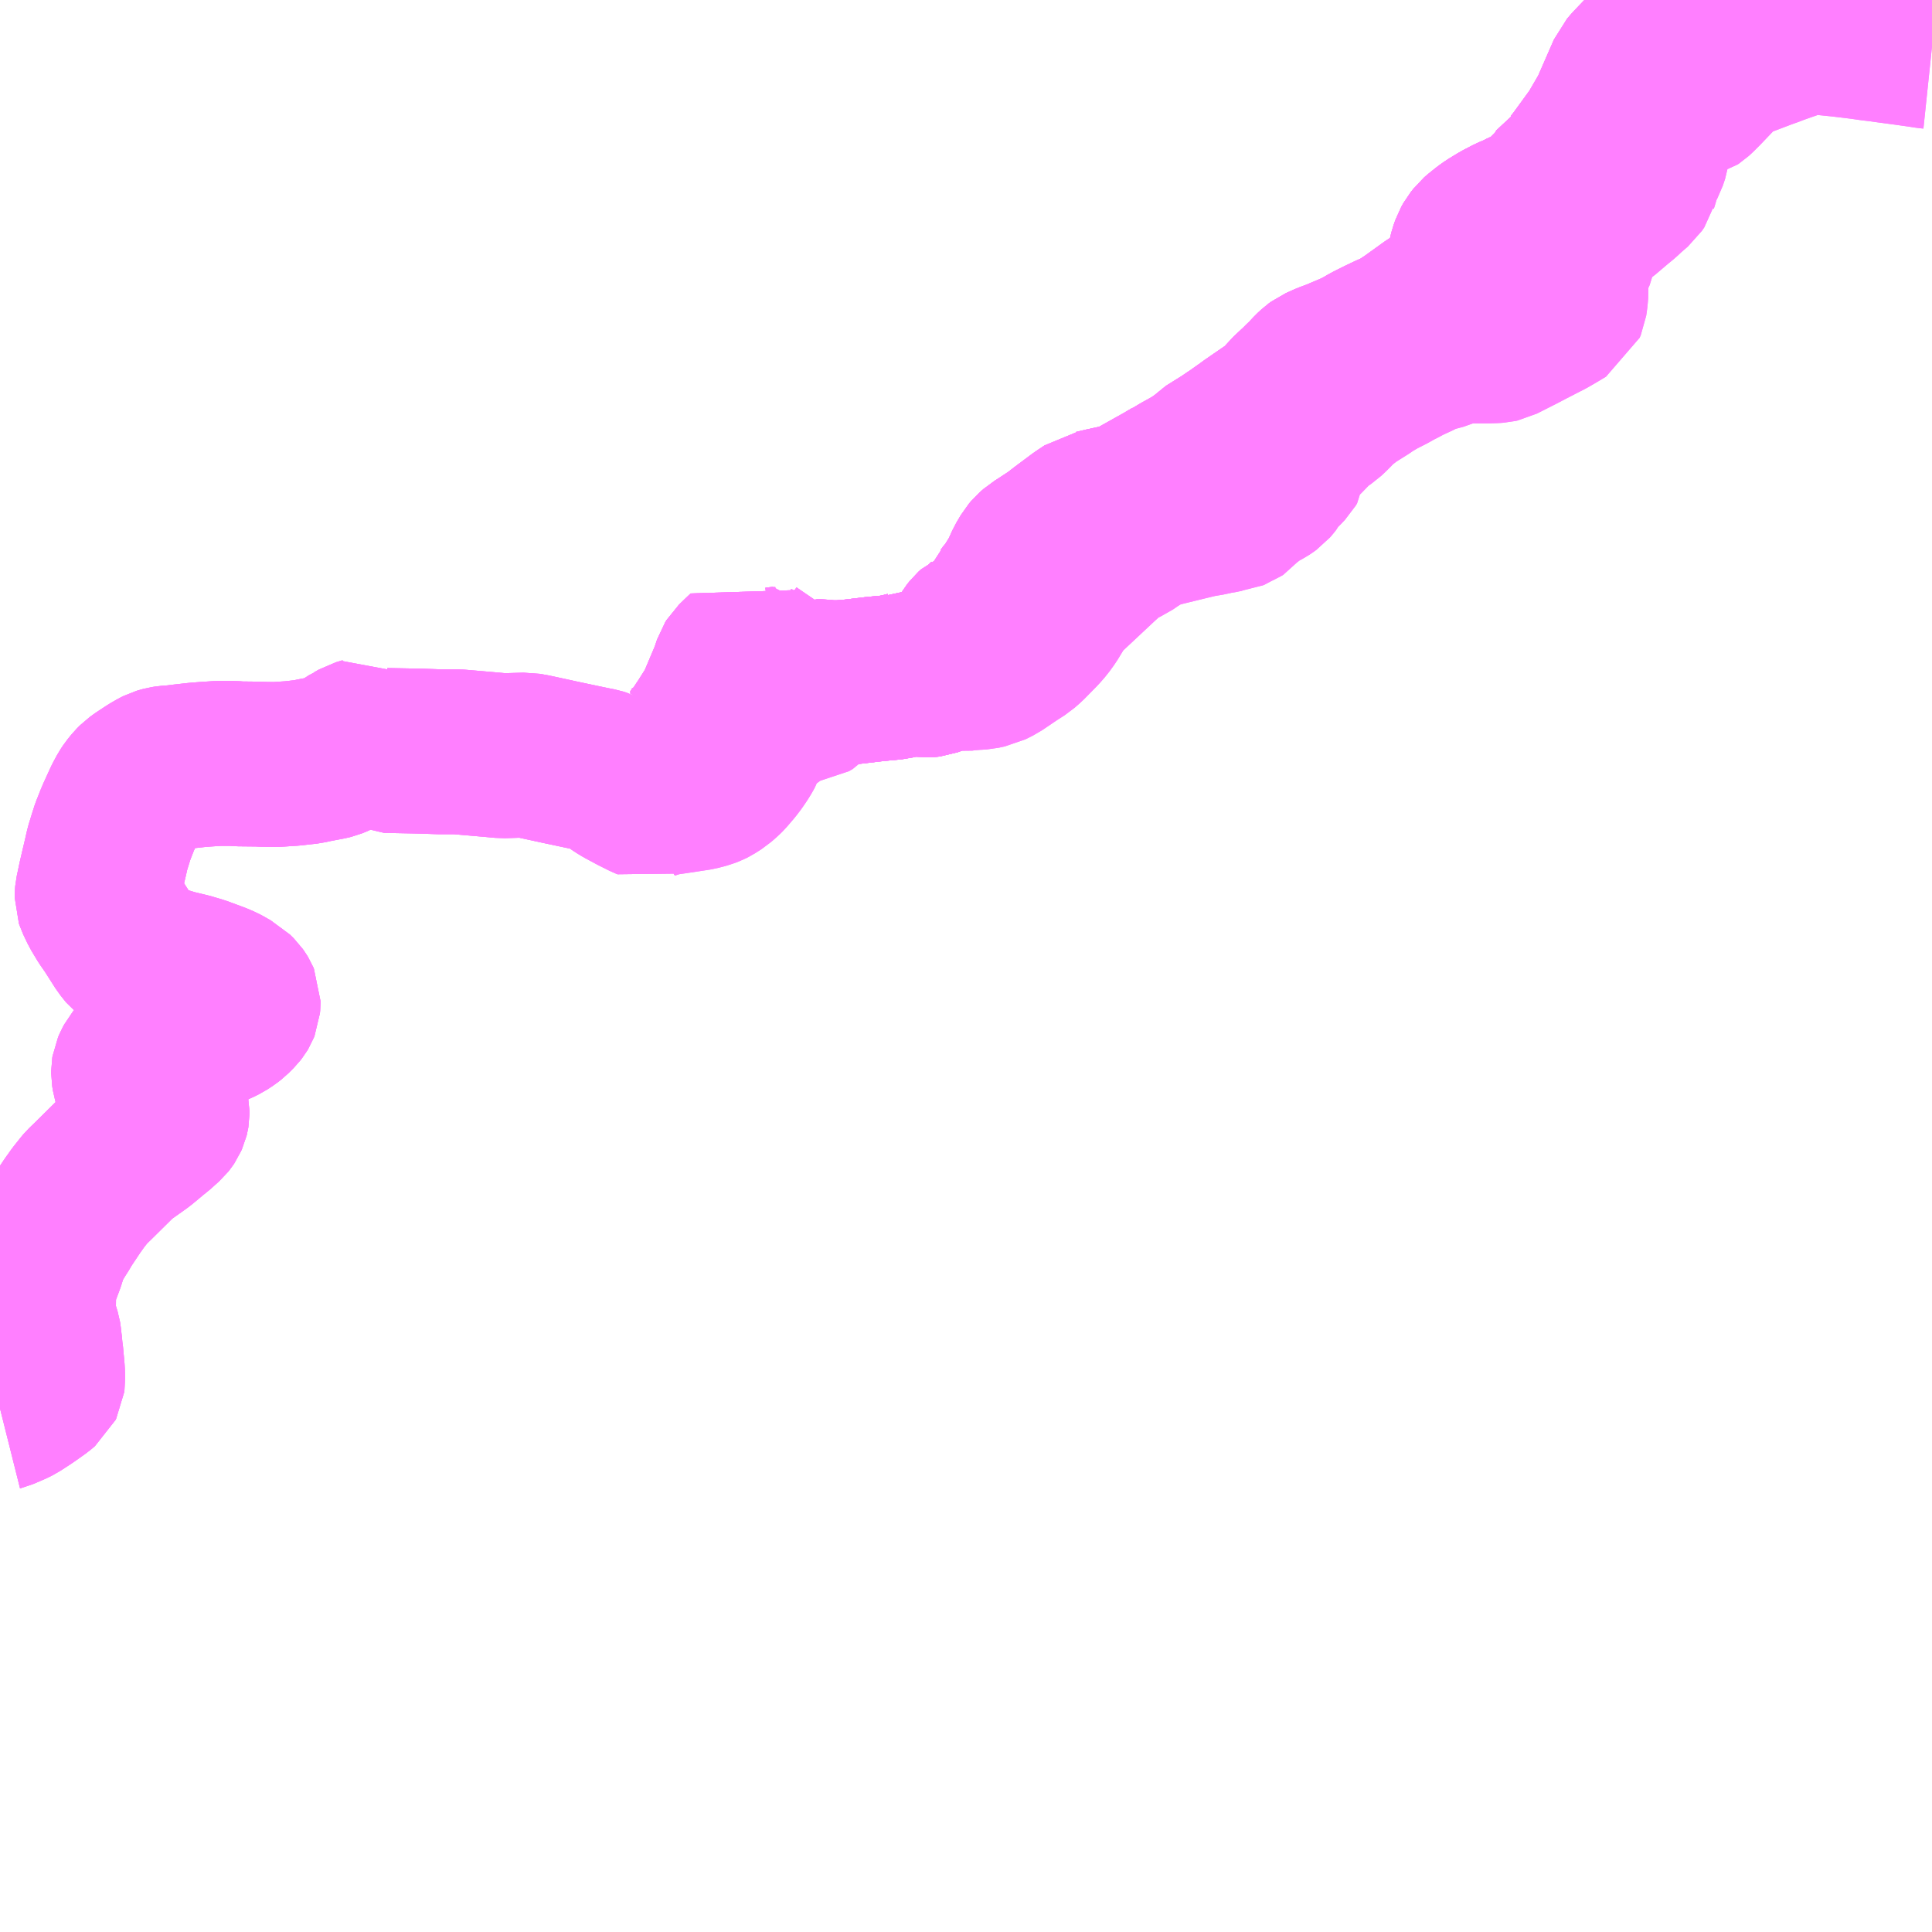 <?xml version="1.0" encoding="UTF-8"?>
<svg  xmlns="http://www.w3.org/2000/svg" xmlns:xlink="http://www.w3.org/1999/xlink" xmlns:go="http://purl.org/svgmap/profile" property="N07_001,N07_002,N07_003,N07_004,N07_005,N07_006,N07_007" viewBox="13623.047 -3436.523 8.789 8.789" go:dataArea="13623.046875 -3436.5234375 8.7890625 8.7890625" >
<globalCoordinateSystem srsName="http://purl.org/crs/84" transform="matrix(100.0,0.0,0.0,-100.0,0.0,0.0)" />
<defs>
 <g id="p0" >
  <circle cx="0.0" cy="0.0" r="3" stroke="green" stroke-width="0.75" vector-effect="non-scaling-stroke" />
 </g>
</defs>
<g fill="none" fill-rule="evenodd" stroke="#FF00FF" stroke-width="0.75" opacity="0.5" vector-effect="non-scaling-stroke" stroke-linejoin="bevel" >
<path content="2,大台町,南岸中心路線江馬～大井方面,1.0,1.0,1.0," xlink:title="2" d="M13631.836,-3436.311L13631.817,-3436.313L13631.785,-3436.318L13631.714,-3436.328L13631.669,-3436.334L13631.663,-3436.335L13631.639,-3436.338L13631.604,-3436.343L13631.562,-3436.348L13631.521,-3436.354L13631.481,-3436.359L13631.422,-3436.366L13631.383,-3436.37L13631.305,-3436.378L13631.282,-3436.377L13631.246,-3436.373L13631.228,-3436.368L13631.213,-3436.362L13631.187,-3436.352L13631.158,-3436.342L13631.116,-3436.327L13631.101,-3436.321L13631.07,-3436.31L13630.983,-3436.277L13630.959,-3436.269L13630.914,-3436.252L13630.9,-3436.243L13630.869,-3436.213L13630.787,-3436.127L13630.761,-3436.101L13630.75,-3436.091L13630.744,-3436.087L13630.737,-3436.085L13630.723,-3436.083L13630.699,-3436.08L13630.686,-3436.077L13630.661,-3436.067L13630.643,-3436.057L13630.628,-3436.045L13630.614,-3436.033L13630.606,-3436.023L13630.6,-3436.014L13630.574,-3435.973L13630.565,-3435.957L13630.56,-3435.944L13630.558,-3435.936L13630.555,-3435.921L13630.548,-3435.888L13630.539,-3435.828L13630.529,-3435.798L13630.521,-3435.783L13630.508,-3435.761L13630.5,-3435.735L13630.495,-3435.713L13630.492,-3435.705L13630.491,-3435.701L13630.48,-3435.685L13630.443,-3435.653L13630.423,-3435.634L13630.395,-3435.611L13630.335,-3435.56L13630.308,-3435.541L13630.273,-3435.52L13630.262,-3435.513L13630.255,-3435.506L13630.251,-3435.499L13630.246,-3435.481L13630.237,-3435.463L13630.23,-3435.447L13630.224,-3435.433L13630.21,-3435.396L13630.201,-3435.36L13630.198,-3435.352L13630.192,-3435.343L13630.179,-3435.329L13630.172,-3435.318L13630.169,-3435.294L13630.169,-3435.24L13630.171,-3435.197L13630.169,-3435.172L13630.167,-3435.156L13630.165,-3435.143L13630.16,-3435.131L13630.125,-3435.11L13630.082,-3435.085L13630.066,-3435.077L13629.996,-3435.041L13629.958,-3435.021L13629.869,-3434.976L13629.86,-3434.974L13629.846,-3434.973L13629.812,-3434.972L13629.772,-3434.972L13629.722,-3434.972L13629.708,-3434.97L13629.682,-3434.967L13629.66,-3434.964L13629.65,-3434.961L13629.637,-3434.957L13629.608,-3434.944L13629.578,-3434.936L13629.545,-3434.928L13629.515,-3434.915L13629.497,-3434.905L13629.46,-3434.888L13629.443,-3434.88L13629.417,-3434.866L13629.395,-3434.855L13629.372,-3434.842L13629.367,-3434.839L13629.31,-3434.81L13629.292,-3434.799L13629.273,-3434.788L13629.25,-3434.772L13629.234,-3434.762L13629.199,-3434.74L13629.186,-3434.732L13629.146,-3434.701L13629.143,-3434.699L13629.125,-3434.684L13629.11,-3434.667L13629.095,-3434.652L13629.091,-3434.648L13629.074,-3434.632L13629.037,-3434.607L13629.024,-3434.597L13629.006,-3434.577L13628.97,-3434.54L13628.937,-3434.51L13628.918,-3434.488L13628.907,-3434.471L13628.901,-3434.454L13628.899,-3434.426L13628.893,-3434.416L13628.876,-3434.398L13628.847,-3434.37L13628.843,-3434.365L13628.838,-3434.359L13628.829,-3434.342L13628.822,-3434.333L13628.815,-3434.325L13628.804,-3434.317L13628.795,-3434.311L13628.778,-3434.302L13628.767,-3434.298L13628.753,-3434.289L13628.73,-3434.27L13628.72,-3434.263L13628.711,-3434.255L13628.703,-3434.245L13628.691,-3434.229L13628.686,-3434.226L13628.666,-3434.217L13628.652,-3434.208L13628.645,-3434.205L13628.623,-3434.203L13628.589,-3434.196L13628.577,-3434.195L13628.55,-3434.188L13628.502,-3434.18L13628.464,-3434.171L13628.337,-3434.14L13628.271,-3434.122L13628.264,-3434.119L13628.261,-3434.118L13628.199,-3434.079L13628.17,-3434.059L13628.159,-3434.054L13628.131,-3434.048L13628.125,-3434.044L13628.115,-3434.036L13628.101,-3434.024L13628.046,-3433.974L13627.92,-3433.856L13627.877,-3433.816L13627.871,-3433.808L13627.862,-3433.8L13627.848,-3433.778L13627.811,-3433.717L13627.79,-3433.688L13627.769,-3433.664L13627.712,-3433.606L13627.688,-3433.585L13627.649,-3433.56L13627.578,-3433.512L13627.544,-3433.495L13627.539,-3433.494L13627.511,-3433.488L13627.483,-3433.486L13627.471,-3433.484L13627.398,-3433.484L13627.393,-3433.483L13627.365,-3433.481L13627.335,-3433.474L13627.311,-3433.467L13627.291,-3433.459L13627.277,-3433.454L13627.269,-3433.453L13627.254,-3433.452L13627.241,-3433.454L13627.231,-3433.455L13627.224,-3433.457L13627.208,-3433.462L13627.201,-3433.463L13627.19,-3433.463L13627.179,-3433.458L13627.152,-3433.451L13627.133,-3433.447L13627.113,-3433.442L13627.027,-3433.434L13626.927,-3433.422L13626.867,-3433.417L13626.823,-3433.417L13626.816,-3433.417L13626.778,-3433.422L13626.765,-3433.422L13626.757,-3433.414L13626.755,-3433.398L13626.754,-3433.388L13626.751,-3433.369L13626.745,-3433.358L13626.736,-3433.348L13626.719,-3433.338L13626.701,-3433.336L13626.651,-3433.341L13626.634,-3433.335L13626.615,-3433.329L13626.555,-3433.292L13626.555,-3433.291L13626.558,-3433.288L13626.56,-3433.285L13626.559,-3433.28L13626.558,-3433.278L13626.557,-3433.274L13626.548,-3433.267L13626.53,-3433.255L13626.512,-3433.241L13626.498,-3433.23L13626.48,-3433.215L13626.449,-3433.18L13626.444,-3433.173L13626.441,-3433.165L13626.435,-3433.152L13626.433,-3433.144L13626.424,-3433.119L13626.417,-3433.106L13626.406,-3433.088L13626.389,-3433.063L13626.373,-3433.042L13626.343,-3433.007L13626.332,-3432.996L13626.309,-3432.976L13626.281,-3432.958L13626.273,-3432.954L13626.255,-3432.947L13626.221,-3432.938L13626.189,-3432.933L13626.116,-3432.922L13626.06,-3432.914L13626.045,-3432.91L13626.025,-3432.904L13626.003,-3432.897L13625.996,-3432.894"/>
<path content="2,大台町,廃止代替路線三瀬谷～大杉・滝谷方面_01_on,8.0,8.0,8.0," xlink:title="2" d="M13631.028,-3436.523L13631.02,-3436.522L13630.98,-3436.509L13630.922,-3436.493L13630.89,-3436.482L13630.854,-3436.459L13630.818,-3436.432L13630.809,-3436.424L13630.766,-3436.39L13630.757,-3436.384L13630.744,-3436.377L13630.694,-3436.357L13630.636,-3436.335L13630.603,-3436.318L13630.571,-3436.305L13630.546,-3436.283L13630.524,-3436.262L13630.503,-3436.24L13630.479,-3436.215L13630.46,-3436.193L13630.38,-3436.01L13630.319,-3435.905L13630.228,-3435.78L13630.21,-3435.758L13630.179,-3435.743L13630.148,-3435.689L13630.087,-3435.628L13630.053,-3435.589L13630.042,-3435.58L13630.027,-3435.573L13630.019,-3435.572L13630.003,-3435.568L13629.968,-3435.552L13629.958,-3435.546L13629.92,-3435.53L13629.876,-3435.507L13629.833,-3435.481L13629.812,-3435.466L13629.781,-3435.441L13629.773,-3435.434L13629.766,-3435.425L13629.758,-3435.415L13629.749,-3435.399L13629.741,-3435.376L13629.737,-3435.361L13629.734,-3435.347L13629.732,-3435.33L13629.731,-3435.316L13629.709,-3435.274L13629.689,-3435.238L13629.668,-3435.205L13629.655,-3435.185L13629.643,-3435.171L13629.631,-3435.162L13629.561,-3435.117L13629.47,-3435.051L13629.464,-3435.048L13629.432,-3435.025L13629.405,-3435.011L13629.369,-3434.995L13629.329,-3434.976L13629.287,-3434.955L13629.274,-3434.948L13629.243,-3434.93L13629.213,-3434.915L13629.128,-3434.879L13629.09,-3434.865L13629.05,-3434.847L13629.039,-3434.839L13629.024,-3434.825L13628.996,-3434.795L13628.975,-3434.775L13628.955,-3434.754L13628.934,-3434.737L13628.869,-3434.667L13628.858,-3434.658L13628.791,-3434.612L13628.743,-3434.579L13628.712,-3434.556L13628.696,-3434.546L13628.681,-3434.534L13628.655,-3434.517L13628.614,-3434.489L13628.588,-3434.477L13628.524,-3434.425L13628.492,-3434.403L13628.478,-3434.394L13628.422,-3434.363L13628.389,-3434.343L13628.383,-3434.341L13628.366,-3434.331L13628.344,-3434.318L13628.319,-3434.304L13628.235,-3434.257L13628.209,-3434.241L13628.187,-3434.23L13628.17,-3434.224L13628.126,-3434.215L13628.075,-3434.204L13628.028,-3434.193L13628.016,-3434.191L13628.009,-3434.186L13627.985,-3434.17L13627.967,-3434.158L13627.888,-3434.099L13627.852,-3434.071L13627.782,-3434.025L13627.769,-3434.017L13627.752,-3434.002L13627.741,-3433.989L13627.721,-3433.955L13627.707,-3433.924L13627.704,-3433.918L13627.697,-3433.903L13627.682,-3433.876L13627.67,-3433.858L13627.658,-3433.837L13627.643,-3433.818L13627.62,-3433.789L13627.595,-3433.765L13627.566,-3433.744L13627.562,-3433.725L13627.554,-3433.711L13627.546,-3433.7L13627.542,-3433.695L13627.524,-3433.678L13627.509,-3433.664L13627.49,-3433.656L13627.478,-3433.645L13627.466,-3433.63L13627.46,-3433.62L13627.456,-3433.607L13627.455,-3433.596L13627.454,-3433.582L13627.455,-3433.57L13627.466,-3433.51L13627.47,-3433.49L13627.471,-3433.484L13627.393,-3433.483L13627.365,-3433.481L13627.335,-3433.474L13627.311,-3433.467L13627.291,-3433.459L13627.277,-3433.454L13627.269,-3433.453L13627.254,-3433.452L13627.241,-3433.454L13627.231,-3433.455L13627.224,-3433.457L13627.208,-3433.462L13627.201,-3433.463L13627.19,-3433.463L13627.179,-3433.458L13627.152,-3433.451L13627.133,-3433.447L13627.113,-3433.442L13627.027,-3433.434L13626.927,-3433.422L13626.867,-3433.417L13626.823,-3433.417L13626.816,-3433.417L13626.778,-3433.422L13626.765,-3433.422L13626.748,-3433.416L13626.73,-3433.414L13626.711,-3433.413L13626.662,-3433.421L13626.615,-3433.43L13626.621,-3433.446L13626.618,-3433.458L13626.607,-3433.481L13626.574,-3433.477L13626.562,-3433.477L13626.554,-3433.479L13626.541,-3433.485L13626.459,-3433.541L13626.447,-3433.551L13626.428,-3433.533L13626.397,-3433.503L13626.392,-3433.495L13626.377,-3433.45L13626.314,-3433.301L13626.264,-3433.222L13626.249,-3433.2"/>
<path content="2,大台町,廃止代替路線三瀬谷～大杉・滝谷方面_02_on,8.0,8.0,8.0," xlink:title="2" d="M13631.028,-3436.523L13631.02,-3436.522L13630.98,-3436.509L13630.922,-3436.493L13630.89,-3436.482L13630.854,-3436.459L13630.818,-3436.432L13630.809,-3436.424L13630.766,-3436.39L13630.757,-3436.384L13630.744,-3436.377L13630.694,-3436.357L13630.636,-3436.335L13630.603,-3436.318L13630.571,-3436.305L13630.546,-3436.283L13630.524,-3436.262L13630.503,-3436.24L13630.479,-3436.215L13630.46,-3436.193L13630.38,-3436.01L13630.319,-3435.905L13630.228,-3435.78L13630.21,-3435.758L13630.179,-3435.743L13630.148,-3435.689L13630.087,-3435.628L13630.053,-3435.589L13630.042,-3435.58L13630.027,-3435.573L13630.019,-3435.572L13630.003,-3435.568L13629.968,-3435.552L13629.958,-3435.546L13629.92,-3435.53L13629.876,-3435.507L13629.833,-3435.481L13629.812,-3435.466L13629.781,-3435.441L13629.773,-3435.434L13629.766,-3435.425L13629.758,-3435.415L13629.749,-3435.399L13629.741,-3435.376L13629.737,-3435.361L13629.734,-3435.347L13629.732,-3435.33L13629.731,-3435.316L13629.709,-3435.274L13629.689,-3435.238L13629.668,-3435.205L13629.655,-3435.185L13629.643,-3435.171L13629.631,-3435.162L13629.561,-3435.117L13629.464,-3435.048L13629.432,-3435.025L13629.405,-3435.011L13629.369,-3434.995L13629.329,-3434.976L13629.287,-3434.955L13629.274,-3434.948L13629.243,-3434.93L13629.213,-3434.915L13629.128,-3434.879L13629.09,-3434.865L13629.05,-3434.847L13629.039,-3434.839L13629.024,-3434.825L13628.996,-3434.795L13628.975,-3434.775L13628.955,-3434.754L13628.934,-3434.737L13628.869,-3434.667L13628.858,-3434.658L13628.791,-3434.612L13628.743,-3434.579L13628.712,-3434.556L13628.696,-3434.546L13628.681,-3434.534L13628.655,-3434.517L13628.614,-3434.489L13628.588,-3434.477L13628.524,-3434.425L13628.492,-3434.403L13628.478,-3434.394L13628.422,-3434.363L13628.389,-3434.343L13628.383,-3434.341L13628.344,-3434.318L13628.319,-3434.304L13628.235,-3434.257L13628.209,-3434.241L13628.187,-3434.23L13628.17,-3434.224L13628.126,-3434.215L13628.075,-3434.204L13628.028,-3434.193L13628.016,-3434.191L13628.009,-3434.186L13627.985,-3434.17L13627.967,-3434.158L13627.888,-3434.099L13627.852,-3434.071L13627.782,-3434.025L13627.769,-3434.017L13627.752,-3434.002L13627.741,-3433.989L13627.721,-3433.955L13627.707,-3433.924L13627.704,-3433.918L13627.697,-3433.903L13627.682,-3433.876L13627.67,-3433.858L13627.658,-3433.837L13627.643,-3433.818L13627.62,-3433.789L13627.595,-3433.765L13627.566,-3433.744L13627.562,-3433.725L13627.554,-3433.711L13627.546,-3433.7L13627.542,-3433.695L13627.524,-3433.678L13627.509,-3433.664L13627.49,-3433.656L13627.478,-3433.645L13627.466,-3433.63L13627.46,-3433.62L13627.456,-3433.607L13627.455,-3433.596L13627.454,-3433.582L13627.455,-3433.57L13627.466,-3433.51L13627.47,-3433.49L13627.471,-3433.484L13627.393,-3433.483L13627.365,-3433.481L13627.335,-3433.474L13627.311,-3433.467L13627.291,-3433.459L13627.277,-3433.454L13627.269,-3433.453L13627.254,-3433.452L13627.241,-3433.454L13627.231,-3433.455L13627.224,-3433.457L13627.208,-3433.462L13627.201,-3433.463L13627.19,-3433.463L13627.179,-3433.458L13627.152,-3433.451L13627.133,-3433.447L13627.113,-3433.442L13627.027,-3433.434L13626.927,-3433.422L13626.867,-3433.417L13626.823,-3433.417L13626.816,-3433.417L13626.778,-3433.422L13626.765,-3433.422L13626.748,-3433.416L13626.73,-3433.414L13626.711,-3433.413L13626.662,-3433.421L13626.615,-3433.43L13626.621,-3433.446L13626.62,-3433.456L13626.618,-3433.458L13626.617,-3433.464L13626.607,-3433.481L13626.574,-3433.477L13626.562,-3433.477L13626.554,-3433.479L13626.541,-3433.485L13626.459,-3433.541L13626.447,-3433.551L13626.428,-3433.533L13626.397,-3433.503L13626.392,-3433.495L13626.377,-3433.45L13626.314,-3433.301L13626.264,-3433.222L13626.249,-3433.2L13626.227,-3433.166L13626.205,-3433.14L13626.178,-3433.113L13626.136,-3433.083L13626.122,-3433.075L13626.1,-3433.065L13626.088,-3433.061L13626.077,-3433.059L13626.031,-3433.058L13626.004,-3433.059L13626.003,-3432.897L13625.996,-3432.894L13625.986,-3432.898L13625.948,-3432.917L13625.938,-3432.922L13625.886,-3432.95L13625.868,-3432.961L13625.811,-3433L13625.786,-3433.014L13625.77,-3433.019L13625.744,-3433.024L13625.701,-3433.033L13625.597,-3433.055L13625.533,-3433.069L13625.468,-3433.083L13625.439,-3433.088L13625.333,-3433.085L13625.279,-3433.09L13625.14,-3433.102L13625.126,-3433.103L13625.048,-3433.103L13624.959,-3433.106L13624.909,-3433.107L13624.802,-3433.109L13624.783,-3433.118L13624.729,-3433.166L13624.713,-3433.16L13624.683,-3433.151L13624.662,-3433.139L13624.657,-3433.137L13624.628,-3433.118L13624.598,-3433.1L13624.574,-3433.088L13624.554,-3433.08L13624.542,-3433.077L13624.526,-3433.074L13624.474,-3433.064L13624.447,-3433.058L13624.376,-3433.05L13624.299,-3433.045L13624.241,-3433.046L13624.227,-3433.047L13624.134,-3433.048L13624.11,-3433.05L13624.039,-3433.05L13623.978,-3433.046L13623.941,-3433.043L13623.879,-3433.036L13623.847,-3433.032L13623.81,-3433.029L13623.797,-3433.027L13623.786,-3433.024L13623.776,-3433.021L13623.764,-3433.015L13623.738,-3433L13623.694,-3432.971L13623.676,-3432.958L13623.671,-3432.953L13623.663,-3432.945L13623.646,-3432.924L13623.636,-3432.909L13623.622,-3432.883L13623.617,-3432.873L13623.612,-3432.862L13623.583,-3432.799L13623.563,-3432.748L13623.561,-3432.743L13623.553,-3432.718L13623.548,-3432.702L13623.536,-3432.663L13623.526,-3432.619L13623.517,-3432.581L13623.503,-3432.521L13623.495,-3432.483L13623.49,-3432.46L13623.489,-3432.449L13623.489,-3432.44L13623.491,-3432.434L13623.511,-3432.392L13623.538,-3432.347L13623.565,-3432.308L13623.616,-3432.228L13623.628,-3432.213L13623.64,-3432.198L13623.667,-3432.177L13623.697,-3432.157L13623.724,-3432.142L13623.759,-3432.126L13623.778,-3432.119L13623.799,-3432.113L13623.842,-3432.1L13623.86,-3432.097L13623.879,-3432.091L13623.899,-3432.087L13623.953,-3432.071L13624.026,-3432.044L13624.052,-3432.033L13624.067,-3432.025L13624.084,-3432.015L13624.101,-3432.006L13624.119,-3431.988L13624.124,-3431.981L13624.127,-3431.976L13624.13,-3431.969L13624.13,-3431.959L13624.129,-3431.948L13624.127,-3431.943L13624.124,-3431.938L13624.117,-3431.929L13624.095,-3431.907L13624.081,-3431.896L13624.058,-3431.881L13624.034,-3431.869L13624.009,-3431.859L13623.987,-3431.852L13623.893,-3431.831L13623.866,-3431.825L13623.858,-3431.822L13623.827,-3431.808L13623.823,-3431.805L13623.818,-3431.803L13623.77,-3431.768L13623.707,-3431.722L13623.69,-3431.709L13623.678,-3431.695L13623.669,-3431.684L13623.662,-3431.671L13623.656,-3431.657L13623.655,-3431.651L13623.655,-3431.64L13623.658,-3431.621L13623.664,-3431.601L13623.671,-3431.581L13623.677,-3431.571L13623.682,-3431.565L13623.697,-3431.553L13623.713,-3431.543L13623.764,-3431.514L13623.794,-3431.493L13623.797,-3431.49L13623.8,-3431.486L13623.805,-3431.476L13623.807,-3431.466L13623.807,-3431.458L13623.806,-3431.452L13623.805,-3431.448L13623.801,-3431.439L13623.797,-3431.433L13623.793,-3431.428L13623.753,-3431.392L13623.741,-3431.383L13623.704,-3431.352L13623.681,-3431.333L13623.653,-3431.313L13623.591,-3431.269L13623.574,-3431.253L13623.561,-3431.24L13623.469,-3431.149L13623.44,-3431.121L13623.434,-3431.114L13623.403,-3431.075L13623.386,-3431.051L13623.378,-3431.04L13623.326,-3430.962L13623.314,-3430.941L13623.296,-3430.913L13623.267,-3430.864L13623.255,-3430.834L13623.241,-3430.789L13623.223,-3430.741L13623.206,-3430.694L13623.202,-3430.678L13623.2,-3430.649L13623.199,-3430.548L13623.201,-3430.524L13623.207,-3430.501L13623.223,-3430.448L13623.224,-3430.442L13623.227,-3430.415L13623.228,-3430.409L13623.231,-3430.374L13623.233,-3430.363L13623.24,-3430.286L13623.241,-3430.245L13623.24,-3430.237L13623.238,-3430.233L13623.237,-3430.231L13623.218,-3430.215L13623.167,-3430.179L13623.118,-3430.147L13623.1,-3430.138L13623.051,-3430.117L13623.047,-3430.116"/>
<path content="2,大台町,廃止代替路線大杉・滝谷～三瀬谷方面_01_on,8.0,8.0,8.0," xlink:title="2" d="M13631.028,-3436.523L13631.02,-3436.522L13630.98,-3436.509L13630.922,-3436.493L13630.89,-3436.482L13630.854,-3436.459L13630.818,-3436.432L13630.809,-3436.424L13630.766,-3436.39L13630.757,-3436.384L13630.744,-3436.377L13630.694,-3436.357L13630.636,-3436.335L13630.603,-3436.318L13630.571,-3436.305L13630.546,-3436.283L13630.524,-3436.262L13630.503,-3436.24L13630.479,-3436.215L13630.46,-3436.193L13630.38,-3436.01L13630.319,-3435.905L13630.228,-3435.78L13630.21,-3435.758L13630.179,-3435.743L13630.148,-3435.689L13630.087,-3435.628L13630.053,-3435.589L13630.042,-3435.58L13630.027,-3435.573L13630.019,-3435.572L13630.003,-3435.568L13629.968,-3435.552L13629.958,-3435.546L13629.92,-3435.53L13629.876,-3435.507L13629.833,-3435.481L13629.812,-3435.466L13629.781,-3435.441L13629.773,-3435.434L13629.766,-3435.425L13629.758,-3435.415L13629.749,-3435.399L13629.741,-3435.376L13629.737,-3435.361L13629.734,-3435.347L13629.732,-3435.33L13629.731,-3435.316L13629.689,-3435.238L13629.655,-3435.185L13629.643,-3435.171L13629.631,-3435.162L13629.561,-3435.117L13629.47,-3435.051L13629.464,-3435.048L13629.432,-3435.025L13629.405,-3435.011L13629.369,-3434.995L13629.329,-3434.976L13629.287,-3434.955L13629.274,-3434.948L13629.243,-3434.93L13629.213,-3434.915L13629.128,-3434.879L13629.09,-3434.865L13629.05,-3434.847L13629.039,-3434.839L13629.024,-3434.825L13628.996,-3434.795L13628.975,-3434.775L13628.955,-3434.754L13628.934,-3434.737L13628.869,-3434.667L13628.858,-3434.658L13628.791,-3434.612L13628.743,-3434.579L13628.712,-3434.556L13628.696,-3434.546L13628.681,-3434.534L13628.655,-3434.517L13628.614,-3434.489L13628.588,-3434.477L13628.524,-3434.425L13628.492,-3434.403L13628.478,-3434.394L13628.422,-3434.363L13628.389,-3434.343L13628.383,-3434.341L13628.366,-3434.331L13628.351,-3434.322L13628.344,-3434.318L13628.319,-3434.304L13628.235,-3434.257L13628.209,-3434.241L13628.187,-3434.23L13628.17,-3434.224L13628.126,-3434.215L13628.075,-3434.204L13628.028,-3434.193L13628.016,-3434.191L13628.009,-3434.186L13627.985,-3434.17L13627.967,-3434.158L13627.888,-3434.099L13627.852,-3434.071L13627.782,-3434.025L13627.769,-3434.017L13627.752,-3434.002L13627.741,-3433.989L13627.721,-3433.955L13627.707,-3433.924L13627.704,-3433.918L13627.697,-3433.903L13627.682,-3433.876L13627.67,-3433.858L13627.658,-3433.837L13627.643,-3433.818L13627.62,-3433.789L13627.595,-3433.765L13627.566,-3433.744L13627.562,-3433.725L13627.554,-3433.711L13627.546,-3433.7L13627.542,-3433.695L13627.524,-3433.678L13627.509,-3433.664L13627.49,-3433.656L13627.478,-3433.645L13627.466,-3433.63L13627.46,-3433.62L13627.456,-3433.607L13627.455,-3433.596L13627.454,-3433.582L13627.455,-3433.57L13627.466,-3433.51L13627.47,-3433.49L13627.471,-3433.484L13627.393,-3433.483L13627.365,-3433.481L13627.335,-3433.474L13627.311,-3433.467L13627.291,-3433.459L13627.277,-3433.454L13627.269,-3433.453L13627.254,-3433.452L13627.241,-3433.454L13627.231,-3433.455L13627.224,-3433.457L13627.208,-3433.462L13627.201,-3433.463L13627.19,-3433.463L13627.179,-3433.458L13627.152,-3433.451L13627.133,-3433.447L13627.113,-3433.442L13627.027,-3433.434L13626.927,-3433.422L13626.867,-3433.417L13626.823,-3433.417L13626.778,-3433.422L13626.765,-3433.422L13626.748,-3433.416L13626.73,-3433.414L13626.711,-3433.413L13626.662,-3433.421L13626.615,-3433.43L13626.621,-3433.446L13626.618,-3433.458L13626.607,-3433.481L13626.574,-3433.477L13626.562,-3433.477L13626.554,-3433.479L13626.541,-3433.485L13626.459,-3433.541L13626.447,-3433.551L13626.428,-3433.533L13626.397,-3433.503L13626.392,-3433.495L13626.377,-3433.45L13626.314,-3433.301L13626.264,-3433.222L13626.249,-3433.2L13626.227,-3433.166L13626.205,-3433.14L13626.178,-3433.113L13626.136,-3433.083L13626.122,-3433.075L13626.1,-3433.065L13626.088,-3433.061L13626.077,-3433.059L13626.031,-3433.058L13626.004,-3433.059L13626.003,-3432.897L13625.996,-3432.894L13625.986,-3432.898L13625.948,-3432.917L13625.938,-3432.922L13625.886,-3432.95L13625.868,-3432.961L13625.811,-3433L13625.786,-3433.014L13625.77,-3433.019L13625.744,-3433.024L13625.701,-3433.033L13625.597,-3433.055L13625.533,-3433.069L13625.468,-3433.083L13625.439,-3433.088L13625.333,-3433.085L13625.279,-3433.09L13625.14,-3433.102L13625.126,-3433.103L13625.048,-3433.103L13624.959,-3433.106L13624.909,-3433.107L13624.802,-3433.109L13624.783,-3433.118L13624.729,-3433.166L13624.713,-3433.16L13624.683,-3433.151L13624.662,-3433.139L13624.657,-3433.137L13624.628,-3433.118L13624.598,-3433.1L13624.574,-3433.088L13624.554,-3433.08L13624.542,-3433.077L13624.526,-3433.074L13624.474,-3433.064L13624.447,-3433.058L13624.376,-3433.05L13624.299,-3433.045L13624.241,-3433.046L13624.227,-3433.047L13624.134,-3433.048L13624.11,-3433.05L13624.039,-3433.05L13623.978,-3433.046L13623.941,-3433.043L13623.879,-3433.036L13623.847,-3433.032L13623.81,-3433.029L13623.797,-3433.027L13623.786,-3433.024L13623.776,-3433.021L13623.764,-3433.015L13623.738,-3433L13623.694,-3432.971L13623.676,-3432.958L13623.671,-3432.953L13623.663,-3432.945L13623.646,-3432.924L13623.636,-3432.909L13623.622,-3432.883L13623.617,-3432.873L13623.612,-3432.862L13623.585,-3432.802L13623.583,-3432.799L13623.582,-3432.795L13623.566,-3432.754L13623.563,-3432.748L13623.561,-3432.743L13623.553,-3432.718L13623.548,-3432.702L13623.536,-3432.663L13623.526,-3432.619L13623.517,-3432.581L13623.503,-3432.521L13623.495,-3432.483L13623.49,-3432.46L13623.489,-3432.449L13623.489,-3432.44L13623.491,-3432.434L13623.511,-3432.392L13623.538,-3432.347L13623.565,-3432.308L13623.616,-3432.228L13623.628,-3432.213L13623.64,-3432.198L13623.667,-3432.177L13623.697,-3432.157L13623.724,-3432.142L13623.759,-3432.126L13623.778,-3432.119L13623.799,-3432.113L13623.842,-3432.1L13623.86,-3432.097L13623.879,-3432.091L13623.899,-3432.087L13623.953,-3432.071L13624.026,-3432.044L13624.052,-3432.033L13624.067,-3432.025L13624.084,-3432.015L13624.101,-3432.006L13624.119,-3431.988L13624.124,-3431.981L13624.127,-3431.976L13624.13,-3431.969L13624.13,-3431.959L13624.129,-3431.948L13624.127,-3431.943L13624.124,-3431.938L13624.117,-3431.929L13624.095,-3431.907L13624.081,-3431.896L13624.058,-3431.881L13624.034,-3431.869L13624.009,-3431.859L13623.987,-3431.852L13623.893,-3431.831L13623.866,-3431.825L13623.858,-3431.822L13623.827,-3431.808L13623.823,-3431.805L13623.818,-3431.803L13623.77,-3431.768L13623.707,-3431.722L13623.69,-3431.709L13623.678,-3431.695L13623.669,-3431.684L13623.662,-3431.671L13623.656,-3431.657L13623.655,-3431.651L13623.655,-3431.64L13623.658,-3431.621L13623.664,-3431.601L13623.671,-3431.581L13623.677,-3431.571L13623.682,-3431.565L13623.697,-3431.553L13623.713,-3431.543L13623.764,-3431.514L13623.794,-3431.493L13623.797,-3431.49L13623.8,-3431.486L13623.805,-3431.476L13623.807,-3431.466L13623.807,-3431.458L13623.806,-3431.452L13623.805,-3431.448L13623.801,-3431.439L13623.797,-3431.433L13623.793,-3431.428L13623.753,-3431.392L13623.741,-3431.383L13623.704,-3431.352L13623.681,-3431.333L13623.653,-3431.313L13623.591,-3431.269L13623.574,-3431.253L13623.561,-3431.24L13623.469,-3431.149L13623.44,-3431.121L13623.434,-3431.114L13623.403,-3431.075L13623.386,-3431.051L13623.378,-3431.04L13623.326,-3430.962L13623.314,-3430.941L13623.296,-3430.913L13623.267,-3430.864L13623.255,-3430.834L13623.241,-3430.789L13623.223,-3430.741L13623.206,-3430.694L13623.202,-3430.678L13623.2,-3430.649L13623.199,-3430.548L13623.201,-3430.524L13623.207,-3430.501L13623.223,-3430.448L13623.224,-3430.442L13623.227,-3430.415L13623.228,-3430.409L13623.231,-3430.374L13623.233,-3430.363L13623.24,-3430.286L13623.241,-3430.245L13623.24,-3430.237L13623.238,-3430.233L13623.237,-3430.231L13623.218,-3430.215L13623.167,-3430.179L13623.118,-3430.147L13623.1,-3430.138L13623.051,-3430.117L13623.047,-3430.116"/>
<path content="2,大台町,廃止代替路線大杉・滝谷～三瀬谷方面_02_on,8.0,8.0,8.0," xlink:title="2" d="M13631.836,-3436.311L13631.817,-3436.313L13631.785,-3436.318L13631.714,-3436.328L13631.669,-3436.334L13631.639,-3436.338L13631.604,-3436.343L13631.562,-3436.348L13631.521,-3436.354L13631.481,-3436.359L13631.422,-3436.366L13631.383,-3436.37L13631.305,-3436.378L13631.282,-3436.377L13631.246,-3436.373L13631.228,-3436.368L13631.213,-3436.362L13631.187,-3436.352L13631.158,-3436.342L13631.116,-3436.327L13631.101,-3436.321L13631.07,-3436.31L13630.983,-3436.277L13630.959,-3436.269L13630.914,-3436.252L13630.9,-3436.243L13630.869,-3436.213L13630.787,-3436.127L13630.761,-3436.101L13630.75,-3436.091L13630.744,-3436.087L13630.737,-3436.085L13630.723,-3436.083L13630.699,-3436.08L13630.686,-3436.077L13630.661,-3436.067L13630.643,-3436.057L13630.628,-3436.045L13630.614,-3436.033L13630.606,-3436.023L13630.6,-3436.014L13630.574,-3435.973L13630.565,-3435.957L13630.56,-3435.944L13630.558,-3435.936L13630.555,-3435.921L13630.548,-3435.888L13630.539,-3435.828L13630.529,-3435.798L13630.521,-3435.783L13630.508,-3435.761L13630.5,-3435.735L13630.495,-3435.713L13630.492,-3435.705L13630.491,-3435.701L13630.48,-3435.685L13630.443,-3435.653L13630.423,-3435.634L13630.395,-3435.611L13630.335,-3435.56L13630.308,-3435.541L13630.273,-3435.52L13630.262,-3435.513L13630.255,-3435.506L13630.251,-3435.499L13630.246,-3435.481L13630.237,-3435.463L13630.23,-3435.447L13630.224,-3435.433L13630.21,-3435.396L13630.201,-3435.36L13630.198,-3435.352L13630.192,-3435.343L13630.179,-3435.329L13630.172,-3435.318L13630.169,-3435.294L13630.169,-3435.24L13630.171,-3435.197L13630.169,-3435.172L13630.167,-3435.156L13630.165,-3435.143L13630.16,-3435.131L13630.125,-3435.11L13630.082,-3435.085L13630.066,-3435.077L13629.996,-3435.041L13629.958,-3435.021L13629.869,-3434.976L13629.86,-3434.974L13629.846,-3434.973L13629.812,-3434.972L13629.772,-3434.972L13629.722,-3434.972L13629.708,-3434.97L13629.682,-3434.967L13629.66,-3434.964L13629.65,-3434.961L13629.637,-3434.957L13629.608,-3434.944L13629.578,-3434.936L13629.545,-3434.928L13629.515,-3434.915L13629.497,-3434.905L13629.46,-3434.888L13629.443,-3434.88L13629.417,-3434.866L13629.395,-3434.855L13629.372,-3434.842L13629.367,-3434.839L13629.31,-3434.81L13629.292,-3434.799L13629.273,-3434.788L13629.25,-3434.772L13629.234,-3434.762L13629.199,-3434.74L13629.186,-3434.732L13629.143,-3434.699L13629.125,-3434.684L13629.11,-3434.667L13629.095,-3434.652L13629.091,-3434.648L13629.074,-3434.632L13629.037,-3434.607L13629.024,-3434.597L13629.006,-3434.577L13628.97,-3434.54L13628.937,-3434.51L13628.918,-3434.488L13628.907,-3434.471L13628.901,-3434.454L13628.899,-3434.426L13628.893,-3434.416L13628.876,-3434.398L13628.847,-3434.37L13628.843,-3434.365L13628.838,-3434.359L13628.829,-3434.342L13628.822,-3434.333L13628.815,-3434.325L13628.804,-3434.317L13628.795,-3434.311L13628.778,-3434.302L13628.767,-3434.298L13628.753,-3434.289L13628.73,-3434.27L13628.72,-3434.263L13628.711,-3434.255L13628.703,-3434.245L13628.691,-3434.229L13628.686,-3434.226L13628.666,-3434.217L13628.652,-3434.208L13628.645,-3434.205L13628.623,-3434.203L13628.589,-3434.196L13628.577,-3434.195L13628.55,-3434.188L13628.502,-3434.18L13628.464,-3434.171L13628.337,-3434.14L13628.271,-3434.122L13628.264,-3434.119L13628.261,-3434.118L13628.199,-3434.079L13628.17,-3434.059L13628.159,-3434.054L13628.131,-3434.048L13628.125,-3434.044L13628.115,-3434.036L13628.101,-3434.024L13628.046,-3433.974L13627.92,-3433.856L13627.878,-3433.817L13627.871,-3433.808L13627.862,-3433.8L13627.848,-3433.778L13627.811,-3433.717L13627.79,-3433.688L13627.769,-3433.664L13627.712,-3433.606L13627.688,-3433.585L13627.649,-3433.56L13627.578,-3433.512L13627.544,-3433.495L13627.539,-3433.494L13627.511,-3433.488L13627.483,-3433.486L13627.471,-3433.484L13627.398,-3433.484L13627.393,-3433.483L13627.365,-3433.481L13627.335,-3433.474L13627.311,-3433.467L13627.291,-3433.459L13627.277,-3433.454L13627.269,-3433.453L13627.254,-3433.452L13627.241,-3433.454L13627.231,-3433.455L13627.224,-3433.457L13627.208,-3433.462L13627.201,-3433.463L13627.19,-3433.463L13627.179,-3433.458L13627.152,-3433.451L13627.133,-3433.447L13627.113,-3433.442L13627.027,-3433.434L13626.927,-3433.422L13626.867,-3433.417L13626.823,-3433.417L13626.816,-3433.417L13626.778,-3433.422L13626.765,-3433.422L13626.757,-3433.414L13626.755,-3433.398L13626.754,-3433.388L13626.751,-3433.369L13626.745,-3433.358L13626.736,-3433.348L13626.719,-3433.338L13626.701,-3433.336L13626.651,-3433.341L13626.634,-3433.335L13626.615,-3433.329L13626.554,-3433.292L13626.555,-3433.291L13626.558,-3433.288L13626.56,-3433.285L13626.559,-3433.28L13626.558,-3433.278L13626.557,-3433.274L13626.548,-3433.267L13626.53,-3433.255L13626.512,-3433.241L13626.498,-3433.23L13626.48,-3433.215L13626.449,-3433.18L13626.444,-3433.173L13626.441,-3433.165L13626.435,-3433.152L13626.433,-3433.144L13626.424,-3433.119L13626.417,-3433.106L13626.406,-3433.088L13626.389,-3433.063L13626.373,-3433.042L13626.343,-3433.007L13626.332,-3432.996L13626.309,-3432.976L13626.281,-3432.958L13626.273,-3432.954L13626.255,-3432.947L13626.221,-3432.938L13626.189,-3432.933L13626.116,-3432.922L13626.06,-3432.914L13626.045,-3432.91L13626.025,-3432.904L13626.003,-3432.897L13625.996,-3432.894"/>
<path content="2,大台町,廃止代替路線大杉・滝谷～三瀬谷方面_03_on,8.0,8.0,8.0," xlink:title="2" d="M13631.028,-3436.523L13631.02,-3436.522L13630.98,-3436.509L13630.922,-3436.493L13630.89,-3436.482L13630.854,-3436.459L13630.818,-3436.432L13630.809,-3436.424L13630.766,-3436.39L13630.757,-3436.384L13630.744,-3436.377L13630.694,-3436.357L13630.636,-3436.335L13630.603,-3436.318L13630.571,-3436.305L13630.546,-3436.283L13630.524,-3436.262L13630.503,-3436.24L13630.479,-3436.215L13630.46,-3436.193L13630.38,-3436.01L13630.319,-3435.905L13630.228,-3435.78L13630.21,-3435.758L13630.179,-3435.743L13630.148,-3435.689L13630.087,-3435.628L13630.053,-3435.589L13630.042,-3435.58L13630.027,-3435.573L13630.019,-3435.572L13630.003,-3435.568L13629.968,-3435.552L13629.958,-3435.546L13629.92,-3435.53L13629.876,-3435.507L13629.833,-3435.481L13629.812,-3435.466L13629.781,-3435.441L13629.773,-3435.434L13629.766,-3435.425L13629.758,-3435.415L13629.749,-3435.399L13629.741,-3435.376L13629.737,-3435.361L13629.734,-3435.347L13629.732,-3435.33L13629.731,-3435.316L13629.731,-3435.314L13629.689,-3435.238L13629.655,-3435.185L13629.643,-3435.171L13629.631,-3435.162L13629.561,-3435.117L13629.47,-3435.051L13629.464,-3435.048L13629.432,-3435.025L13629.405,-3435.011L13629.369,-3434.995L13629.329,-3434.976L13629.287,-3434.955L13629.274,-3434.948L13629.243,-3434.93L13629.213,-3434.915L13629.128,-3434.879L13629.09,-3434.865L13629.05,-3434.847L13629.039,-3434.839L13629.024,-3434.825L13628.996,-3434.795L13628.975,-3434.775L13628.955,-3434.754L13628.934,-3434.737L13628.869,-3434.667L13628.858,-3434.658L13628.791,-3434.612L13628.743,-3434.579L13628.712,-3434.556L13628.696,-3434.546L13628.681,-3434.534L13628.655,-3434.517L13628.614,-3434.489L13628.588,-3434.477L13628.524,-3434.425L13628.492,-3434.403L13628.478,-3434.394L13628.422,-3434.363L13628.389,-3434.343L13628.383,-3434.341L13628.366,-3434.331L13628.351,-3434.322L13628.344,-3434.318L13628.319,-3434.304L13628.235,-3434.257L13628.209,-3434.241L13628.187,-3434.23L13628.17,-3434.224L13628.126,-3434.215L13628.075,-3434.204L13628.028,-3434.193L13628.016,-3434.191L13628.009,-3434.186L13627.985,-3434.17L13627.967,-3434.158L13627.888,-3434.099L13627.852,-3434.071L13627.782,-3434.025L13627.769,-3434.017L13627.752,-3434.002L13627.741,-3433.989L13627.721,-3433.955L13627.707,-3433.924L13627.704,-3433.918L13627.697,-3433.903L13627.682,-3433.876L13627.67,-3433.858L13627.658,-3433.837L13627.643,-3433.818L13627.62,-3433.789L13627.595,-3433.765L13627.566,-3433.744L13627.562,-3433.725L13627.554,-3433.711L13627.546,-3433.7L13627.542,-3433.695L13627.524,-3433.678L13627.509,-3433.664L13627.49,-3433.656L13627.478,-3433.645L13627.466,-3433.63L13627.46,-3433.62L13627.456,-3433.607L13627.455,-3433.596L13627.454,-3433.582L13627.455,-3433.57L13627.466,-3433.51L13627.47,-3433.49L13627.471,-3433.484L13627.398,-3433.484L13627.393,-3433.483L13627.365,-3433.481L13627.335,-3433.474L13627.311,-3433.467L13627.291,-3433.459L13627.277,-3433.454L13627.269,-3433.453L13627.254,-3433.452L13627.241,-3433.454L13627.231,-3433.455L13627.224,-3433.457L13627.208,-3433.462L13627.201,-3433.463L13627.19,-3433.463L13627.179,-3433.458L13627.152,-3433.451L13627.133,-3433.447L13627.113,-3433.442L13627.027,-3433.434L13626.927,-3433.422L13626.867,-3433.417L13626.823,-3433.417L13626.816,-3433.417L13626.778,-3433.422L13626.765,-3433.422L13626.748,-3433.416L13626.73,-3433.414L13626.711,-3433.413L13626.662,-3433.421L13626.615,-3433.43L13626.621,-3433.446L13626.62,-3433.456L13626.618,-3433.458L13626.607,-3433.481L13626.574,-3433.477L13626.562,-3433.477L13626.554,-3433.479L13626.541,-3433.485L13626.459,-3433.541L13626.447,-3433.551L13626.428,-3433.533L13626.397,-3433.503L13626.392,-3433.495L13626.377,-3433.45L13626.314,-3433.301L13626.264,-3433.222L13626.249,-3433.2L13626.227,-3433.166L13626.205,-3433.14L13626.178,-3433.113L13626.136,-3433.083L13626.122,-3433.075L13626.1,-3433.065L13626.088,-3433.061L13626.077,-3433.059L13626.038,-3433.058L13626.031,-3433.058L13626.004,-3433.059L13626.003,-3432.897L13625.996,-3432.894L13625.986,-3432.898L13625.948,-3432.917L13625.938,-3432.922L13625.886,-3432.95L13625.868,-3432.961L13625.811,-3433L13625.786,-3433.014L13625.77,-3433.019L13625.744,-3433.024L13625.701,-3433.033L13625.597,-3433.055L13625.533,-3433.069L13625.468,-3433.083L13625.439,-3433.088L13625.333,-3433.085L13625.279,-3433.09L13625.14,-3433.102L13625.126,-3433.103L13625.048,-3433.103L13624.959,-3433.106L13624.909,-3433.107L13624.802,-3433.109L13624.783,-3433.118L13624.729,-3433.166L13624.713,-3433.16L13624.683,-3433.151L13624.662,-3433.139L13624.657,-3433.137L13624.628,-3433.118L13624.598,-3433.1L13624.574,-3433.088L13624.554,-3433.08L13624.542,-3433.077L13624.526,-3433.074L13624.474,-3433.064L13624.447,-3433.058L13624.376,-3433.05L13624.299,-3433.045L13624.241,-3433.046L13624.227,-3433.047L13624.134,-3433.048L13624.11,-3433.05L13624.039,-3433.05L13623.978,-3433.046L13623.941,-3433.043L13623.879,-3433.036L13623.847,-3433.032L13623.81,-3433.029L13623.797,-3433.027L13623.786,-3433.024L13623.776,-3433.021L13623.764,-3433.015L13623.738,-3433L13623.694,-3432.971L13623.676,-3432.958L13623.671,-3432.953L13623.663,-3432.945L13623.646,-3432.924L13623.636,-3432.909L13623.622,-3432.883L13623.617,-3432.873L13623.612,-3432.862L13623.583,-3432.799L13623.563,-3432.748L13623.561,-3432.743L13623.553,-3432.718L13623.548,-3432.702L13623.536,-3432.663L13623.526,-3432.619L13623.517,-3432.581L13623.503,-3432.521L13623.495,-3432.483L13623.49,-3432.46L13623.489,-3432.449L13623.489,-3432.44L13623.491,-3432.434L13623.511,-3432.392L13623.538,-3432.347L13623.565,-3432.308L13623.616,-3432.228L13623.628,-3432.213L13623.64,-3432.198L13623.667,-3432.177L13623.697,-3432.157L13623.724,-3432.142L13623.759,-3432.126L13623.778,-3432.119L13623.799,-3432.113L13623.842,-3432.1L13623.86,-3432.097L13623.879,-3432.091L13623.899,-3432.087L13623.953,-3432.071L13624.026,-3432.044L13624.052,-3432.033L13624.067,-3432.025L13624.084,-3432.015L13624.101,-3432.006L13624.119,-3431.988L13624.124,-3431.981L13624.127,-3431.976L13624.13,-3431.969L13624.13,-3431.959L13624.129,-3431.948L13624.127,-3431.943L13624.124,-3431.938L13624.117,-3431.929L13624.095,-3431.907L13624.081,-3431.896L13624.058,-3431.881L13624.034,-3431.869L13624.009,-3431.859L13623.987,-3431.852L13623.893,-3431.831L13623.866,-3431.825L13623.858,-3431.822L13623.827,-3431.808L13623.823,-3431.805L13623.818,-3431.803L13623.77,-3431.768L13623.707,-3431.722L13623.69,-3431.709L13623.678,-3431.695L13623.669,-3431.684L13623.662,-3431.671L13623.656,-3431.657L13623.655,-3431.651L13623.655,-3431.64L13623.658,-3431.621L13623.664,-3431.601L13623.671,-3431.581L13623.677,-3431.571L13623.682,-3431.565L13623.697,-3431.553L13623.713,-3431.543L13623.764,-3431.514L13623.794,-3431.493L13623.797,-3431.49L13623.8,-3431.486L13623.805,-3431.476L13623.807,-3431.466L13623.807,-3431.458L13623.806,-3431.452L13623.805,-3431.448L13623.801,-3431.439L13623.797,-3431.433L13623.793,-3431.428L13623.753,-3431.392L13623.741,-3431.383L13623.704,-3431.352L13623.681,-3431.333L13623.653,-3431.313L13623.591,-3431.269L13623.574,-3431.253L13623.561,-3431.24L13623.469,-3431.149L13623.44,-3431.121L13623.434,-3431.114L13623.403,-3431.075L13623.386,-3431.051L13623.378,-3431.04L13623.326,-3430.962L13623.314,-3430.941L13623.296,-3430.913L13623.267,-3430.864L13623.255,-3430.834L13623.241,-3430.789L13623.223,-3430.741L13623.206,-3430.694L13623.202,-3430.678L13623.2,-3430.649L13623.199,-3430.548L13623.201,-3430.524L13623.207,-3430.501L13623.223,-3430.448L13623.224,-3430.442L13623.227,-3430.415L13623.228,-3430.409L13623.231,-3430.374L13623.233,-3430.363L13623.24,-3430.286L13623.241,-3430.245L13623.24,-3430.237L13623.238,-3430.233L13623.237,-3430.231L13623.218,-3430.215L13623.167,-3430.179L13623.118,-3430.147L13623.1,-3430.138L13623.051,-3430.117L13623.047,-3430.116"/>
</g>
</svg>
